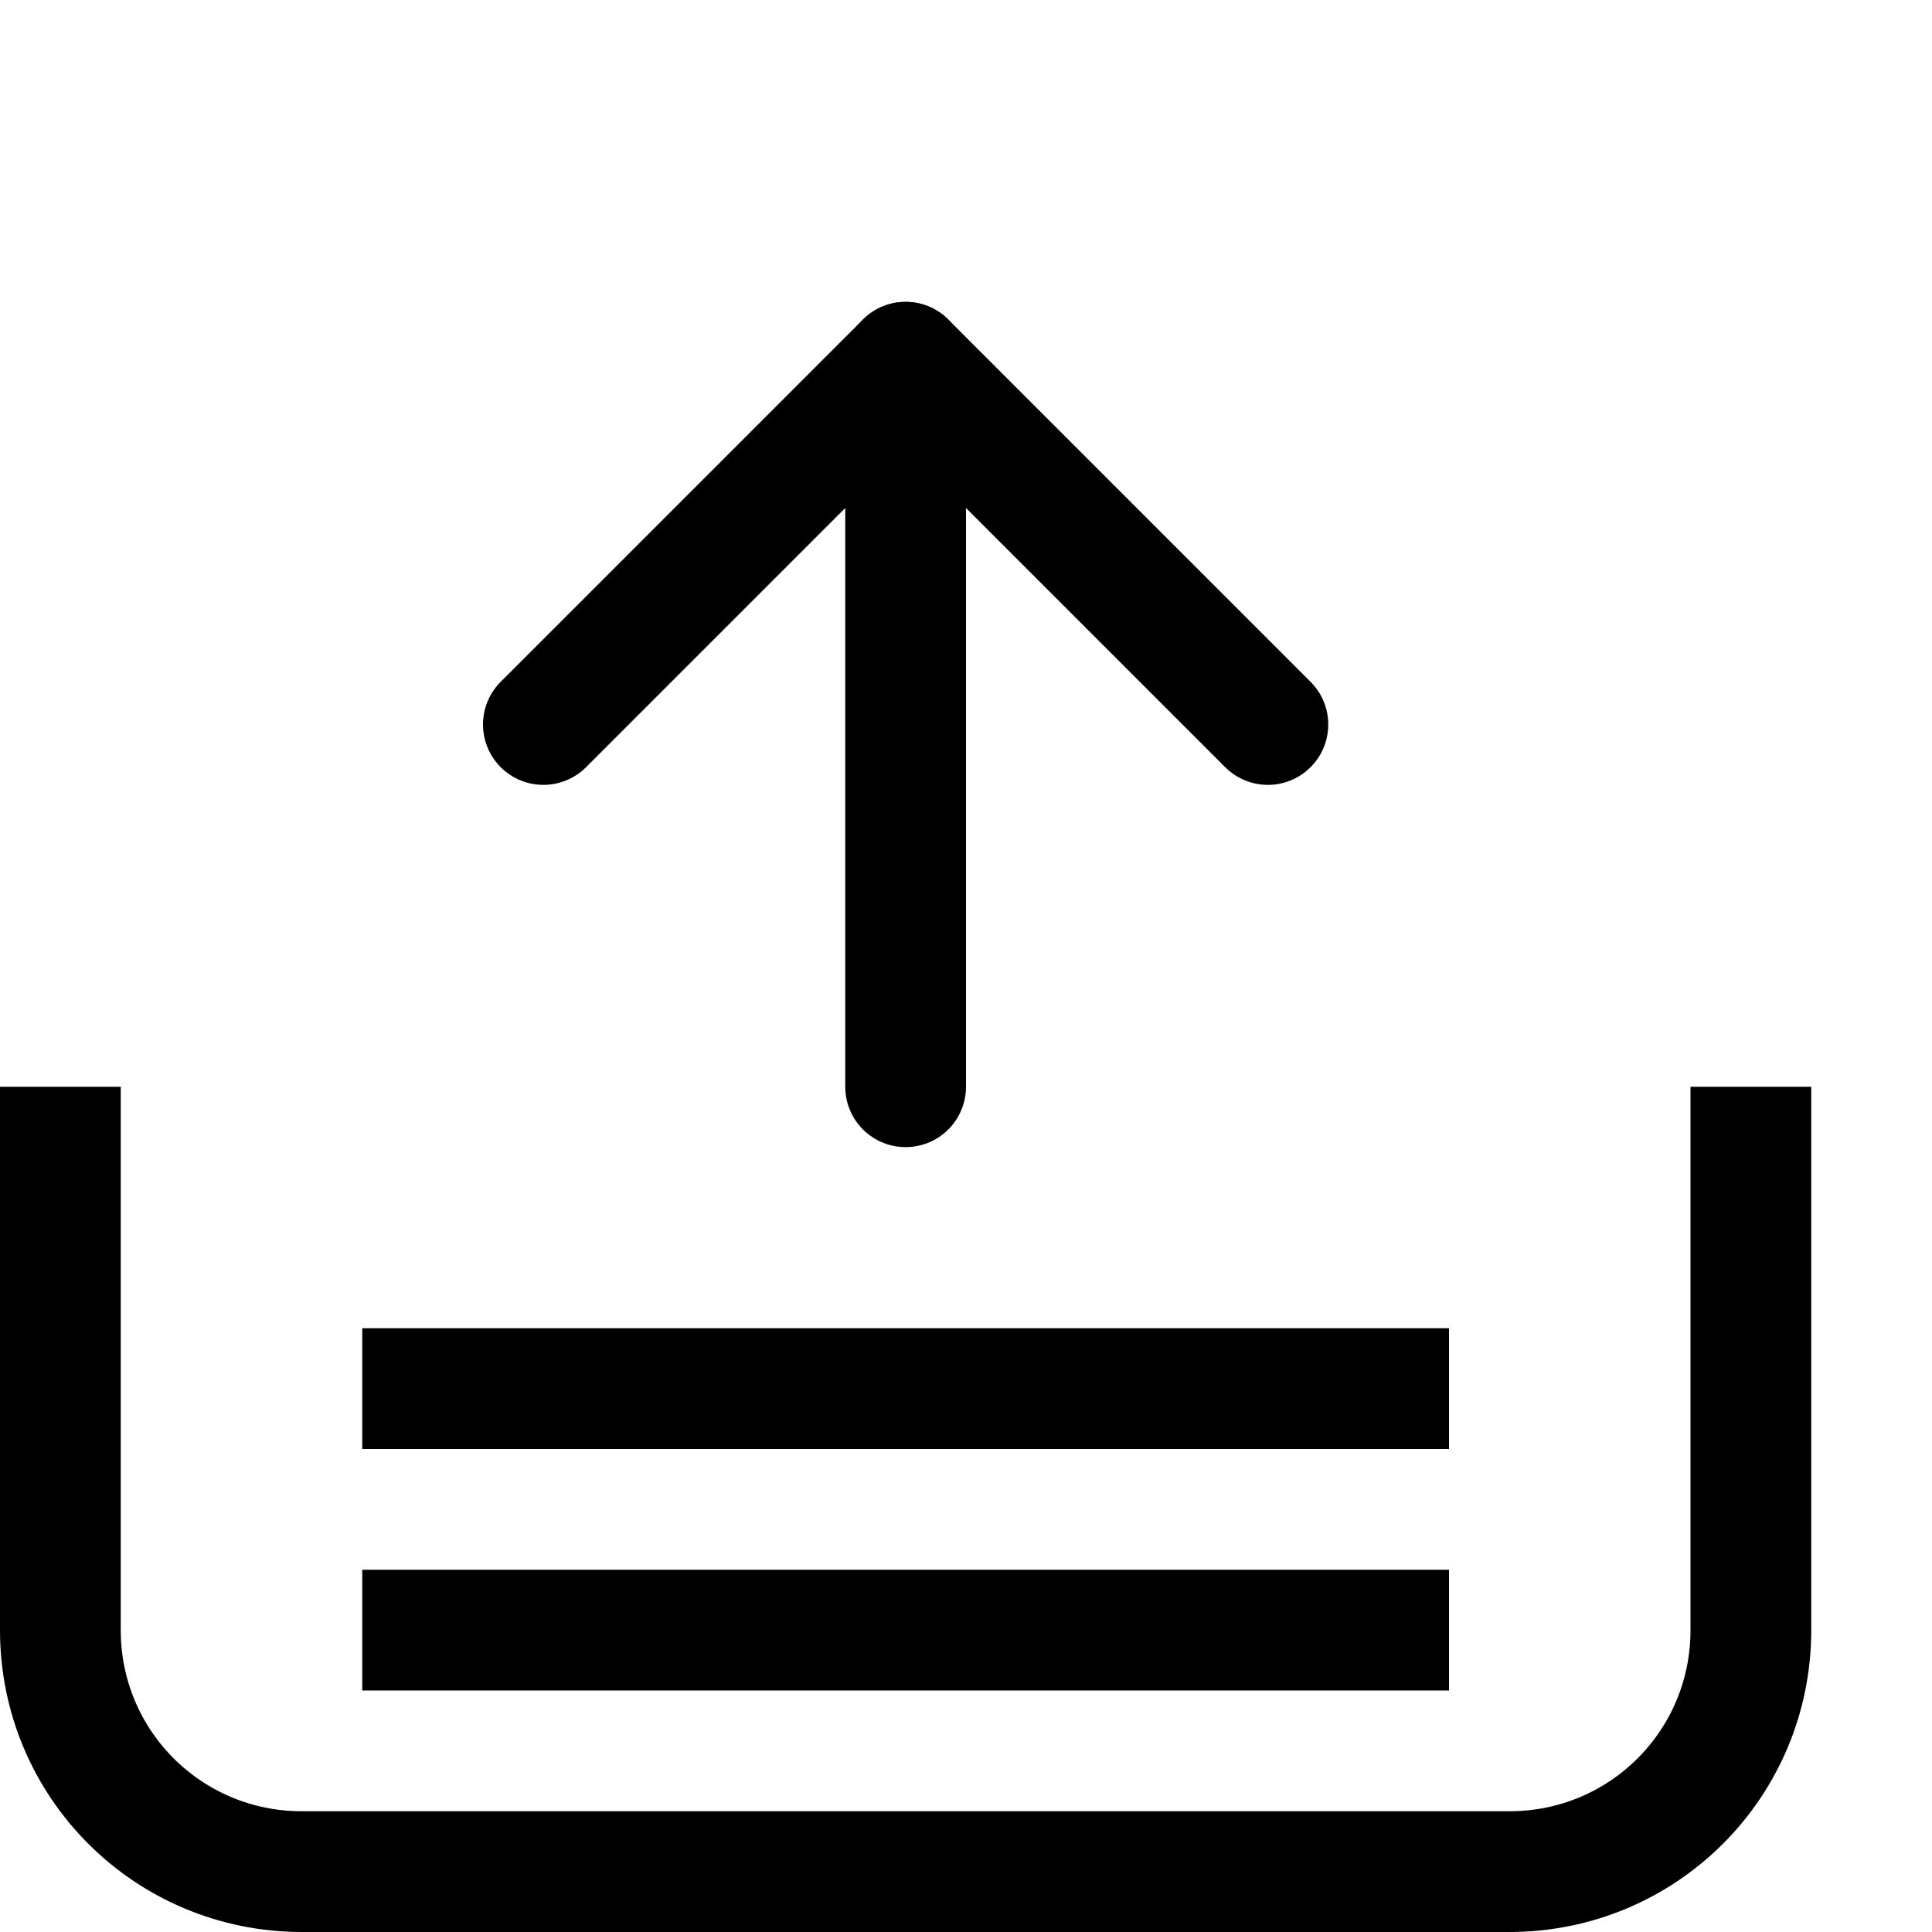 <?xml version="1.0" encoding="UTF-8" standalone="no"?>
<!-- Created with Inkscape (http://www.inkscape.org/) -->

<svg
   width="16"
   height="16"
   viewBox="0 0 16 16"
   version="1.1"
   id="svg1"
   inkscape:version="1.5-dev (64c95600d2, 2024-09-11, custom)"
   sodipodi:docname="export.svg"
   xmlns:inkscape="http://www.inkscape.org/namespaces/inkscape"
   xmlns:sodipodi="http://sodipodi.sourceforge.net/DTD/sodipodi-0.dtd"
   xmlns="http://www.w3.org/2000/svg"
   xmlns:svg="http://www.w3.org/2000/svg">
  <sodipodi:namedview
     id="namedview1"
     pagecolor="#ffffff"
     bordercolor="#000000"
     borderopacity="0.25"
     inkscape:showpageshadow="2"
     inkscape:pageopacity="0.0"
     inkscape:pagecheckerboard="0"
     inkscape:deskcolor="#d1d1d1"
     inkscape:document-units="px"
     inkscape:zoom="1"
     showgrid="false"
     inkscape:cx="7.5"
     inkscape:cy="8.5"
     inkscape:current-layer="layer1">
    <inkscape:grid
       type="xygrid"
       id="grid1"
       units="px"
       originx="0"
       originy="0"
       spacingx="1"
       spacingy="1"
       empcolor="#0099e5"
       empopacity="0.302"
       color="#0099e5"
       opacity="0.149"
       empspacing="5"
       enabled="true"
       visible="false" />
  </sodipodi:namedview>
  <defs
     id="defs1" />
  <g
     inkscape:label="Layer 1"
     inkscape:groupmode="layer"
     id="layer1">
    <path
       id="rect19"
       style="stroke:#000000;fill:none"
       d="m 14.5,9 v 4.5 c 0,1.108 -0.892,2 -2,2 h -10 c -1.108,0 -2,-0.892 -2,-2 V 9"
       sodipodi:nodetypes="cssssc" />
    <g
       id="g21"
       transform="matrix(1,0,0,-1,-740.5,464)">
      <path
         style="fill:none;fill-opacity:1;stroke:#000000;stroke-width:1;stroke-linecap:round;stroke-linejoin:round;stroke-dasharray:none;stroke-opacity:1"
         d="m 748,455 v 6 l 3,-3"
         id="path20"
         sodipodi:nodetypes="ccc" />
      <path
         style="fill:none;fill-opacity:1;stroke:#000000;stroke-width:1;stroke-linecap:round;stroke-linejoin:round;stroke-dasharray:none;stroke-opacity:1"
         d="m 748,461 -3,-3"
         id="path21" />
    </g>
    <path
       style="fill:#ffcb2f;fill-rule:evenodd;stroke:#000000;paint-order:fill markers stroke"
       d="m 3,13.5 h 9"
       id="path1" />
    <path
       style="fill:#ffcb2f;fill-rule:evenodd;stroke:#000000;paint-order:fill markers stroke"
       d="m 3,11.5 h 9"
       id="path2" />
  </g>
</svg>
